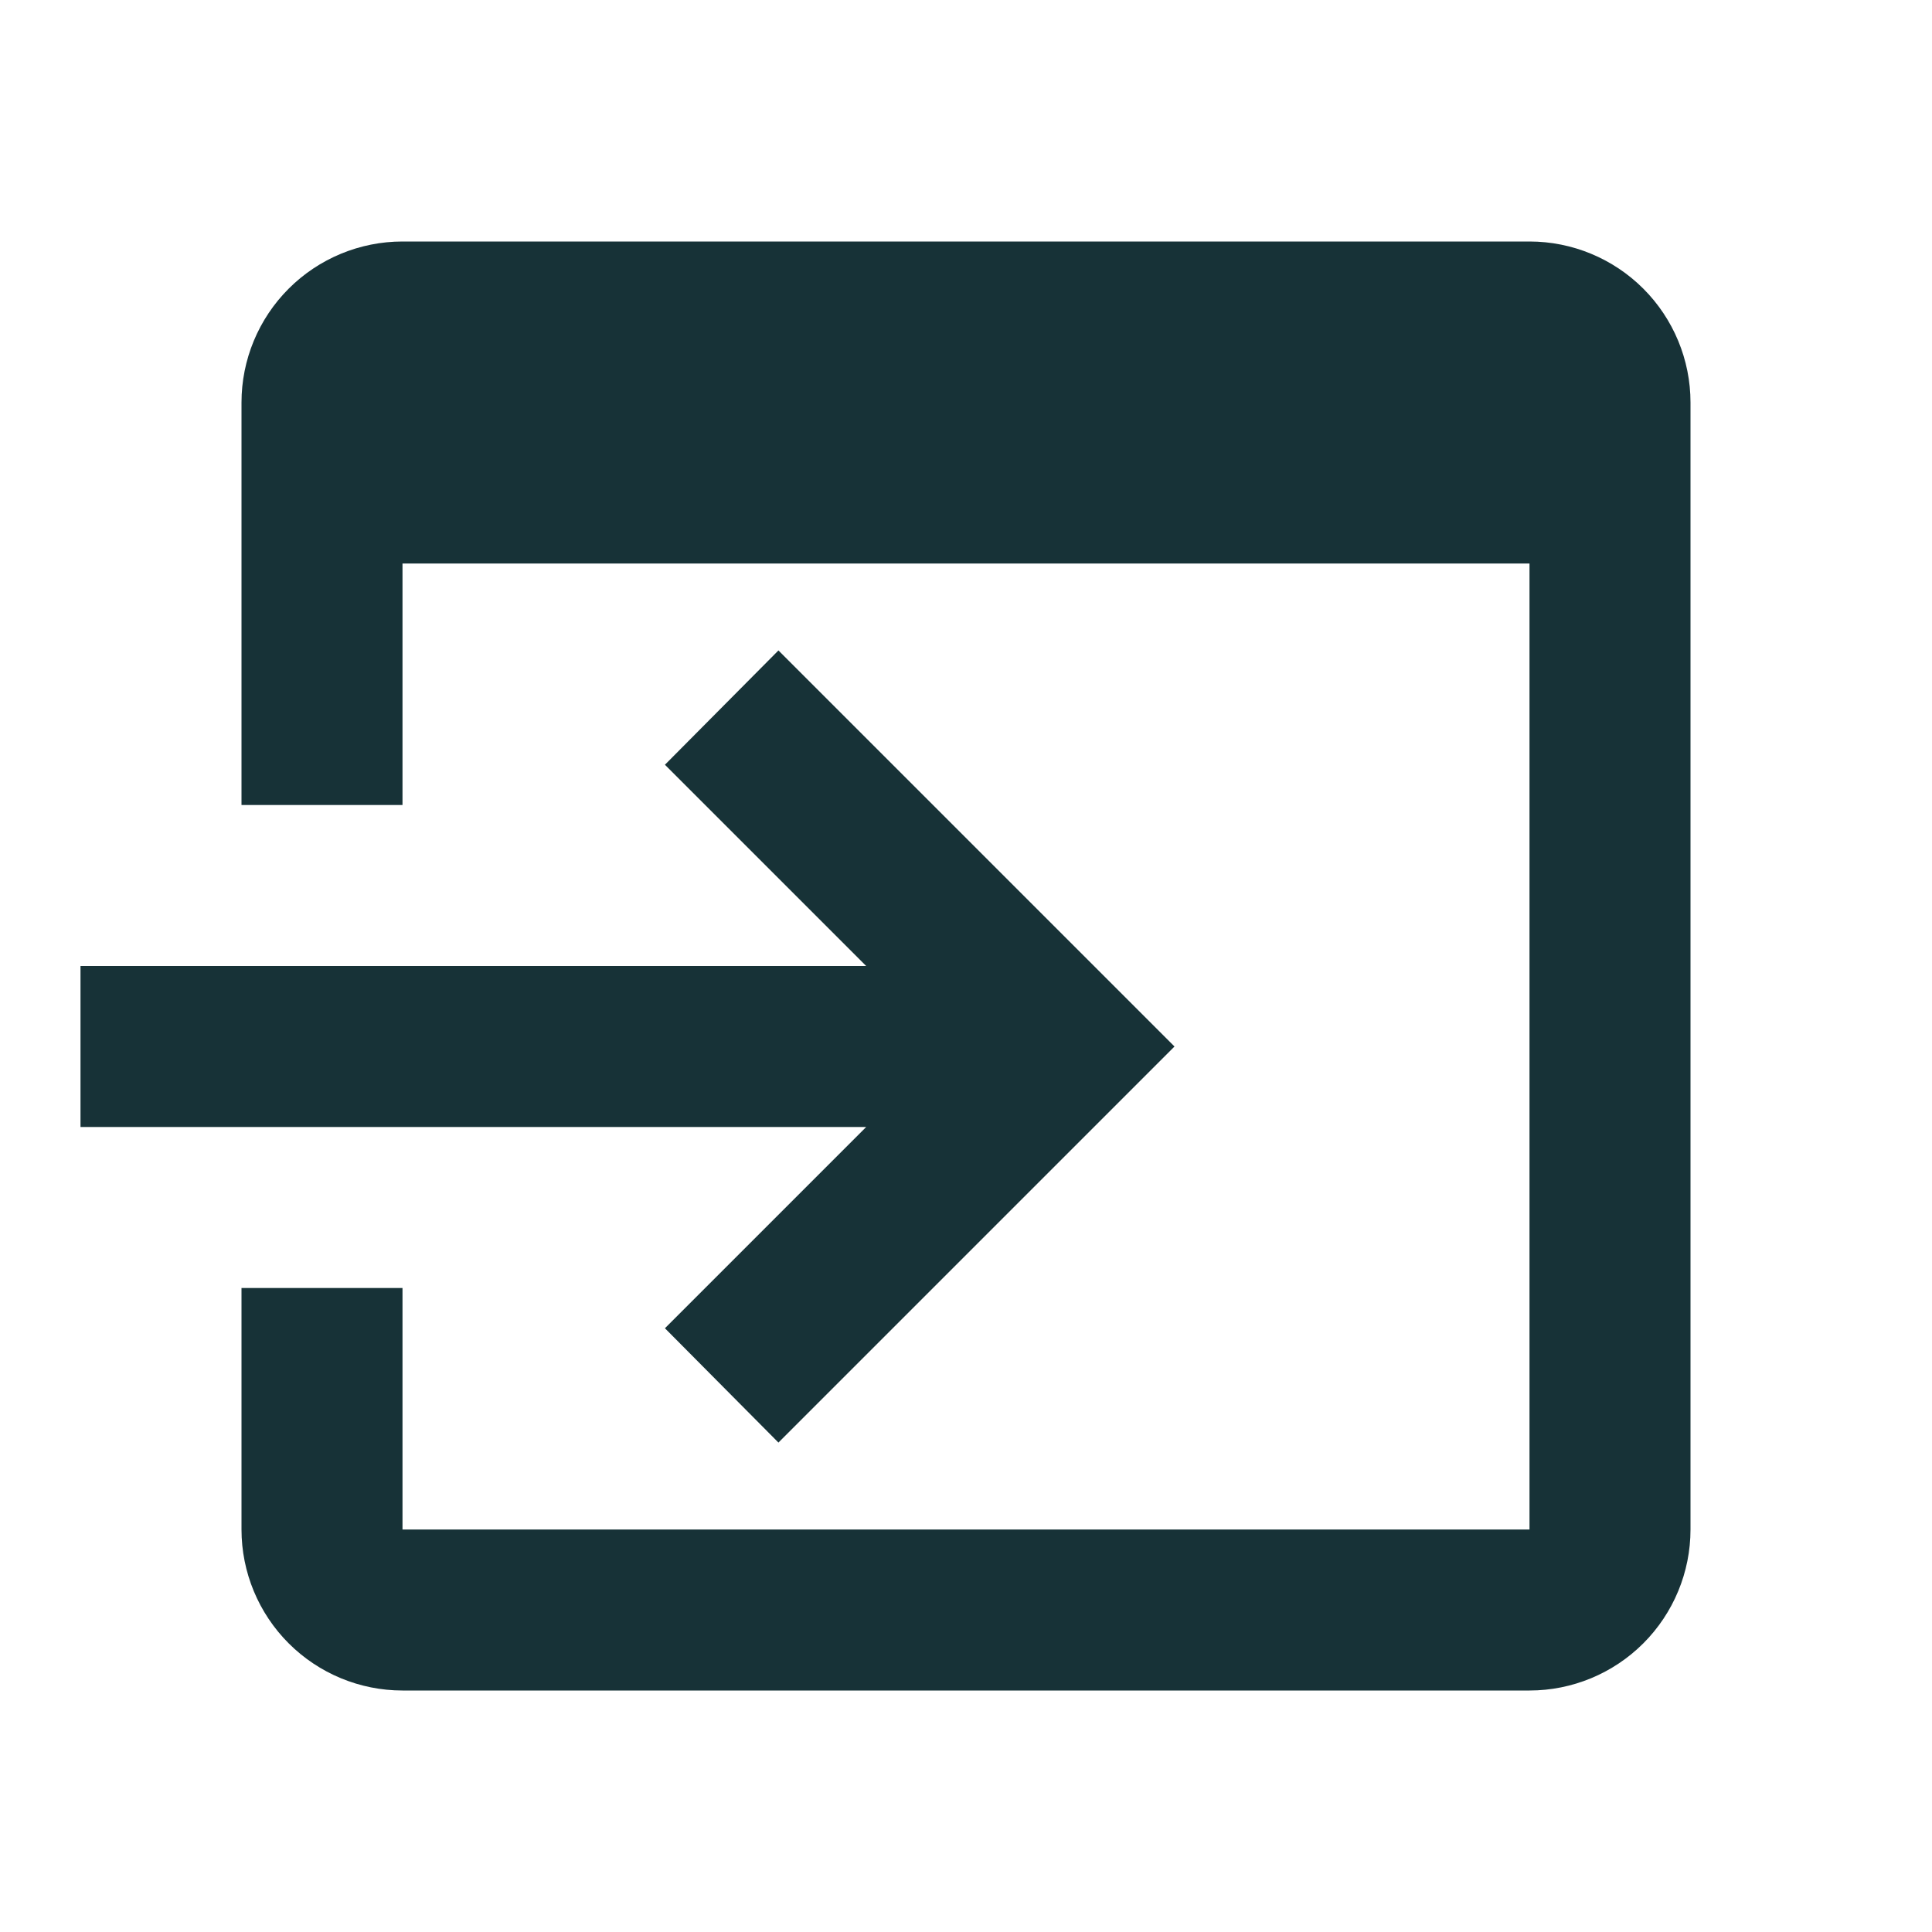 <svg width="24" height="24" viewBox="0 0 24 24" fill="none" xmlns="http://www.w3.org/2000/svg">
<path d="M1 12H10.76L8.26 9.5L9.67 8.08L14.59 13L9.67 17.92L8.26 16.5L10.76 14H1V12ZM19 3C19.53 3 20.039 3.211 20.414 3.586C20.789 3.961 21 4.47 21 5V19C21 19.53 20.789 20.039 20.414 20.414C20.039 20.789 19.53 21 19 21H5C4.47 21 3.961 20.789 3.586 20.414C3.211 20.039 3 19.53 3 19V16H5V19H19V7H5V10H3V5C3 4.47 3.211 3.961 3.586 3.586C3.961 3.211 4.47 3 5 3H19Z" fill="#173237"/>
</svg>
